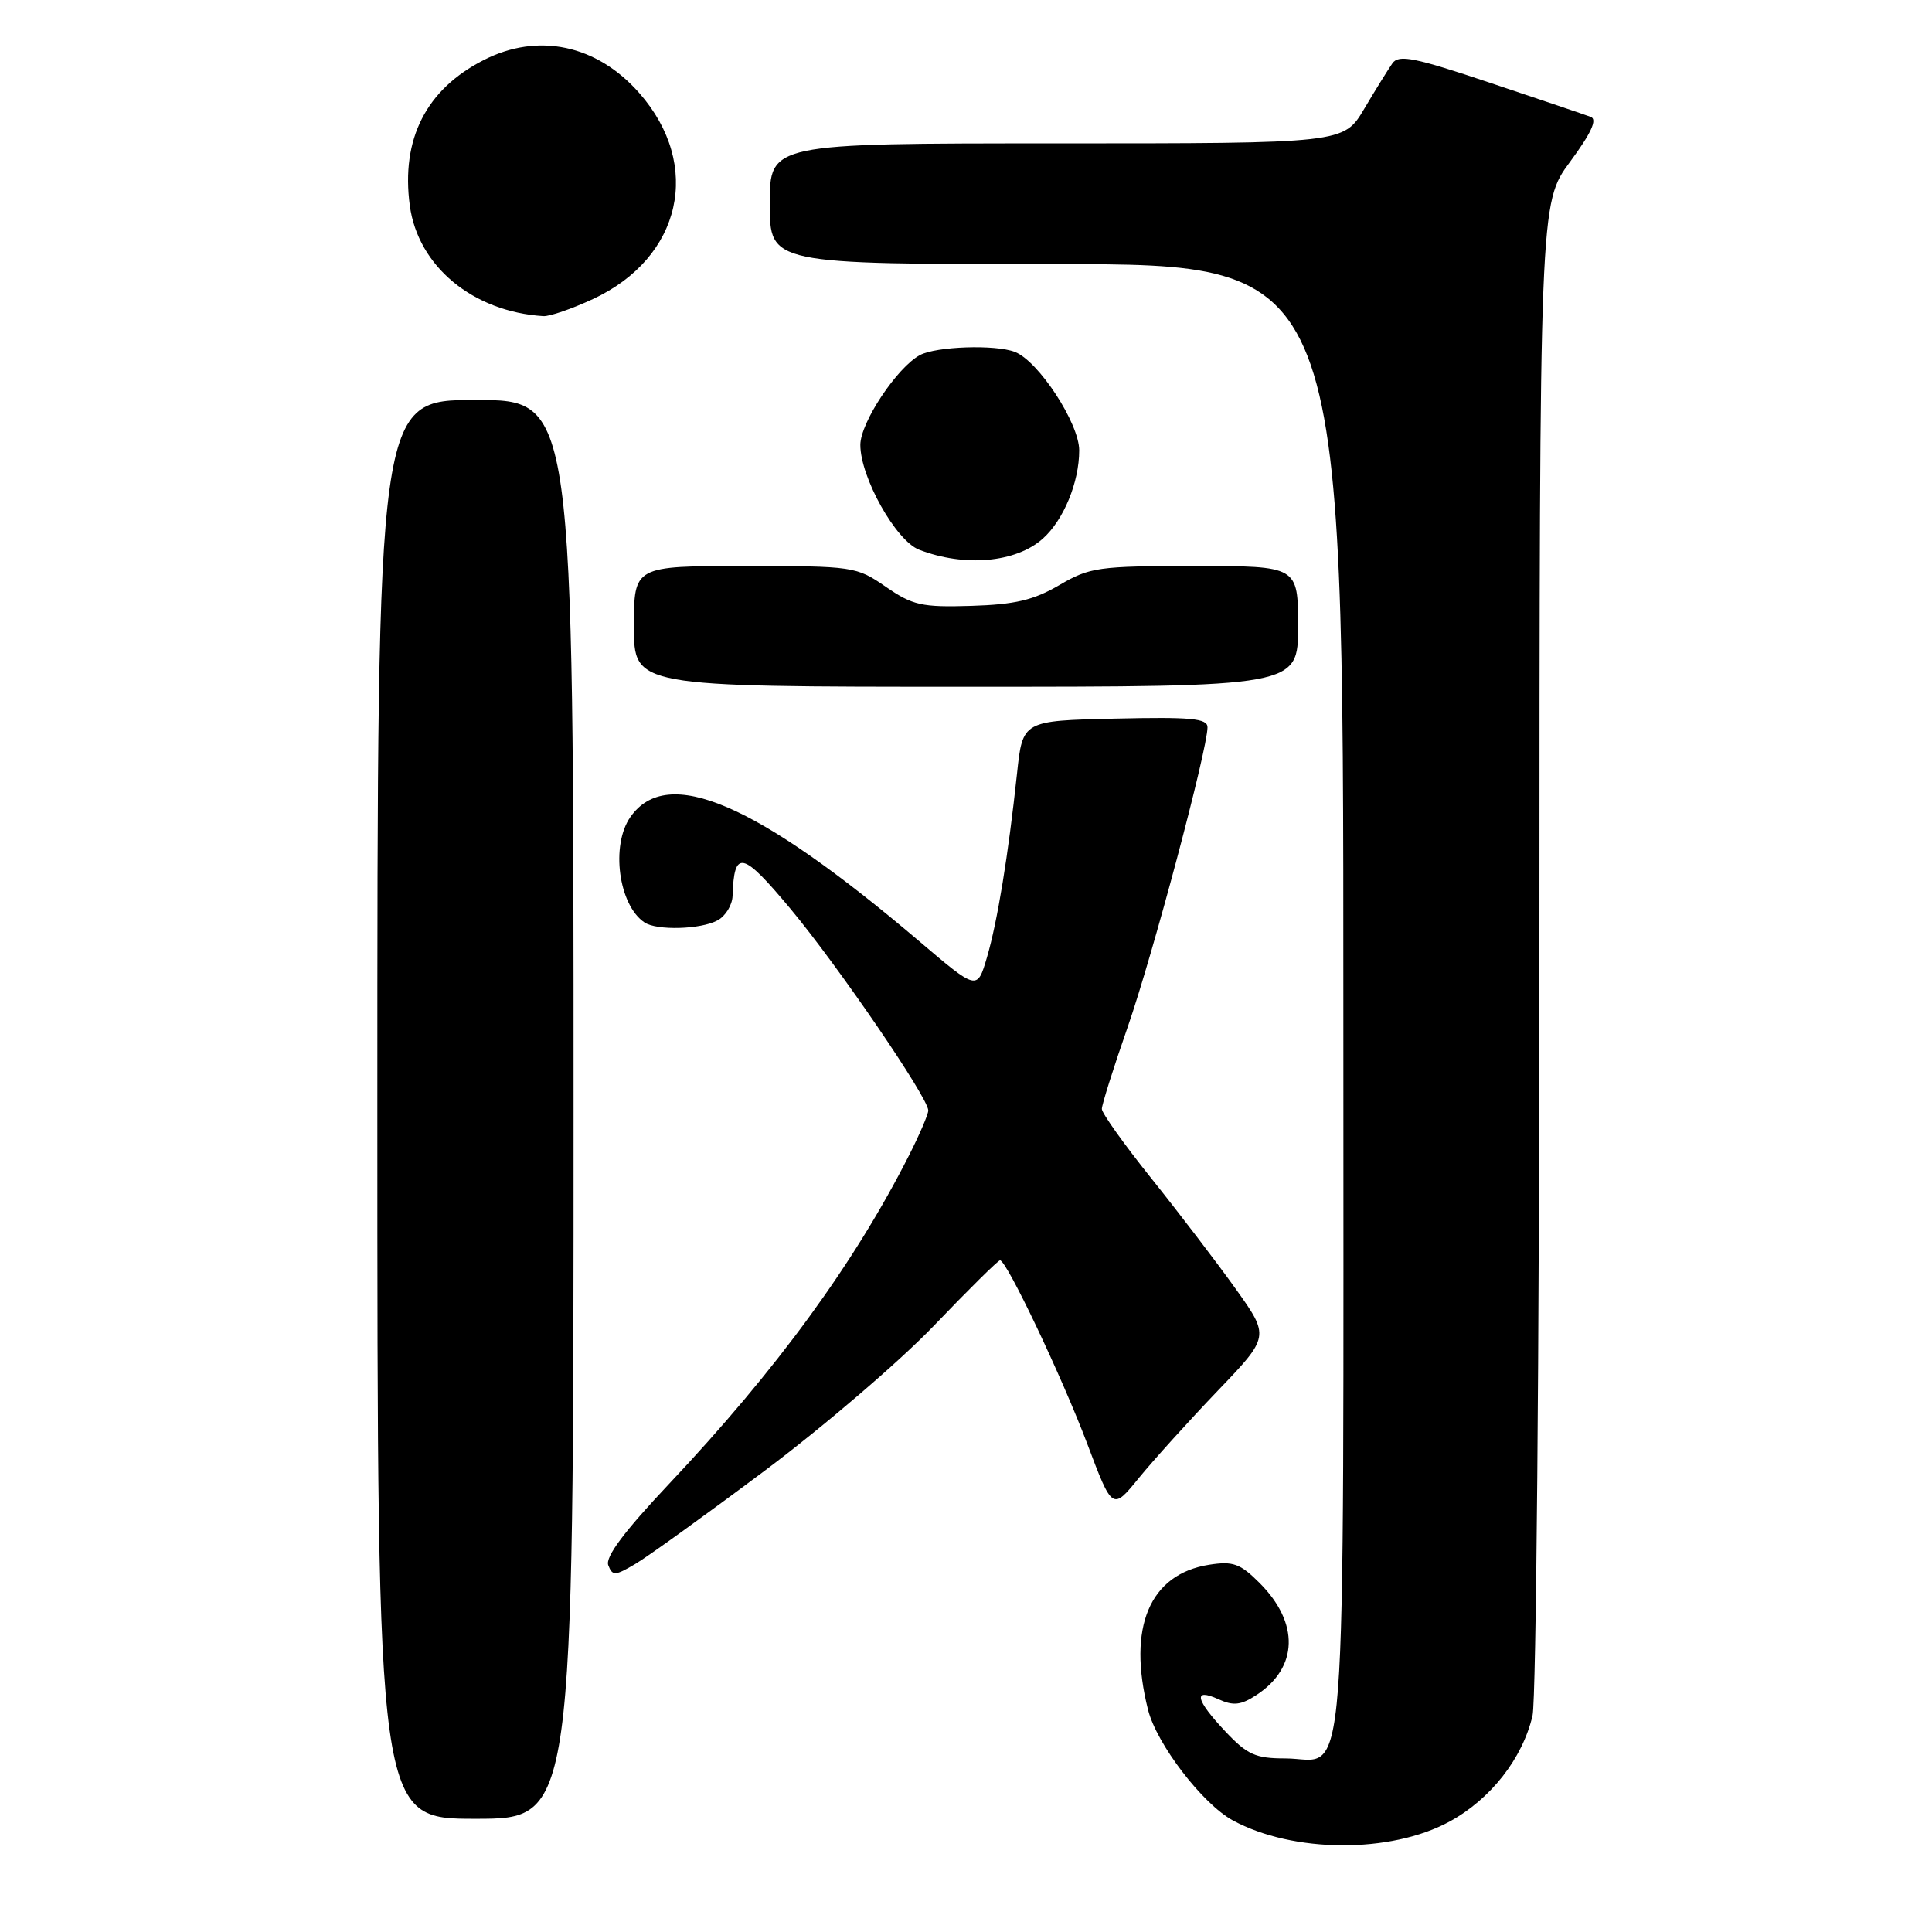 <?xml version="1.0" encoding="UTF-8" standalone="no"?>
<!DOCTYPE svg PUBLIC "-//W3C//DTD SVG 1.1//EN" "http://www.w3.org/Graphics/SVG/1.1/DTD/svg11.dtd" >
<svg xmlns="http://www.w3.org/2000/svg" xmlns:xlink="http://www.w3.org/1999/xlink" version="1.1" viewBox="0 0 256 256">
 <g >
 <path fill="currentColor"
d=" M 192.07 241.37 C 197.52 238.40 201.75 233.00 203.07 227.32 C 203.55 225.22 203.96 179.27 203.98 125.21 C 204.00 26.91 204.00 26.91 208.04 21.44 C 210.83 17.66 211.68 15.82 210.79 15.49 C 210.08 15.22 204.10 13.20 197.50 10.99 C 187.40 7.60 185.34 7.19 184.50 8.39 C 183.95 9.18 182.27 11.88 180.77 14.41 C 178.05 19.00 178.05 19.00 140.02 19.00 C 102.00 19.00 102.00 19.00 102.00 27.00 C 102.00 35.00 102.00 35.00 140.00 35.00 C 178.00 35.00 178.00 35.00 178.00 132.43 C 178.00 241.94 178.68 233.00 170.30 233.00 C 166.36 233.00 165.27 232.51 162.37 229.43 C 158.39 225.21 158.05 223.61 161.46 225.16 C 163.43 226.06 164.43 225.95 166.50 224.59 C 172.04 220.96 172.19 215.04 166.90 209.75 C 164.32 207.17 163.39 206.84 160.20 207.34 C 152.32 208.59 149.36 215.62 152.12 226.55 C 153.26 231.09 159.34 239.03 163.35 241.21 C 171.35 245.55 184.25 245.62 192.07 241.37 Z  M 76.00 147.00 C 76.00 53.00 76.00 53.00 63.00 53.00 C 50.00 53.00 50.00 53.00 50.00 147.00 C 50.00 241.00 50.00 241.00 63.00 241.00 C 76.00 241.00 76.00 241.00 76.00 147.00 Z  M 101.31 194.89 C 109.11 189.05 119.22 180.39 123.77 175.64 C 128.32 170.89 132.25 167.00 132.51 167.00 C 133.38 167.00 140.71 182.43 144.07 191.32 C 147.40 200.15 147.40 200.15 150.92 195.82 C 152.86 193.45 157.55 188.26 161.34 184.30 C 168.24 177.10 168.24 177.10 163.75 170.80 C 161.27 167.33 156.27 160.78 152.63 156.23 C 148.98 151.68 146.00 147.50 146.00 146.94 C 146.00 146.38 147.54 141.48 149.43 136.07 C 152.74 126.55 160.00 99.29 160.00 96.37 C 160.00 95.19 157.83 94.99 147.75 95.22 C 135.50 95.50 135.50 95.50 134.76 102.50 C 133.59 113.41 132.17 122.10 130.77 126.88 C 129.48 131.25 129.48 131.25 121.77 124.69 C 100.18 106.35 88.41 101.29 83.53 108.26 C 80.90 112.01 81.97 119.94 85.40 122.23 C 87.02 123.32 92.84 123.16 95.07 121.96 C 96.13 121.40 97.03 119.93 97.07 118.71 C 97.27 112.52 98.35 112.76 104.74 120.42 C 111.06 128.00 123.00 145.47 123.00 147.14 C 123.00 147.65 121.85 150.33 120.45 153.09 C 113.18 167.44 102.90 181.52 88.62 196.66 C 82.71 202.93 80.18 206.31 80.60 207.40 C 81.15 208.83 81.50 208.82 84.17 207.24 C 85.79 206.29 93.51 200.73 101.31 194.89 Z  M 172.00 83.00 C 172.00 75.00 172.00 75.00 158.34 75.00 C 145.53 75.00 144.41 75.16 140.36 77.53 C 136.96 79.52 134.49 80.10 128.70 80.28 C 122.12 80.48 120.94 80.21 117.37 77.75 C 113.47 75.06 113.10 75.00 98.70 75.00 C 84.00 75.00 84.00 75.00 84.00 83.00 C 84.00 91.00 84.00 91.00 128.00 91.00 C 172.00 91.00 172.00 91.00 172.00 83.00 Z  M 138.17 71.38 C 140.93 68.92 143.00 63.91 143.00 59.68 C 143.00 56.09 137.60 47.83 134.47 46.63 C 131.88 45.63 124.06 45.90 121.90 47.05 C 118.86 48.68 114.00 56.00 114.00 58.95 C 114.00 63.25 118.71 71.65 121.79 72.84 C 127.80 75.16 134.60 74.56 138.17 71.38 Z  M 78.58 39.62 C 90.34 34.14 93.10 21.88 84.72 12.34 C 79.10 5.93 71.30 4.27 64.09 7.96 C 56.46 11.84 53.12 18.43 54.30 27.23 C 55.38 35.28 62.66 41.31 72.00 41.89 C 72.83 41.94 75.79 40.92 78.58 39.62 Z "/>
</g>
</svg>